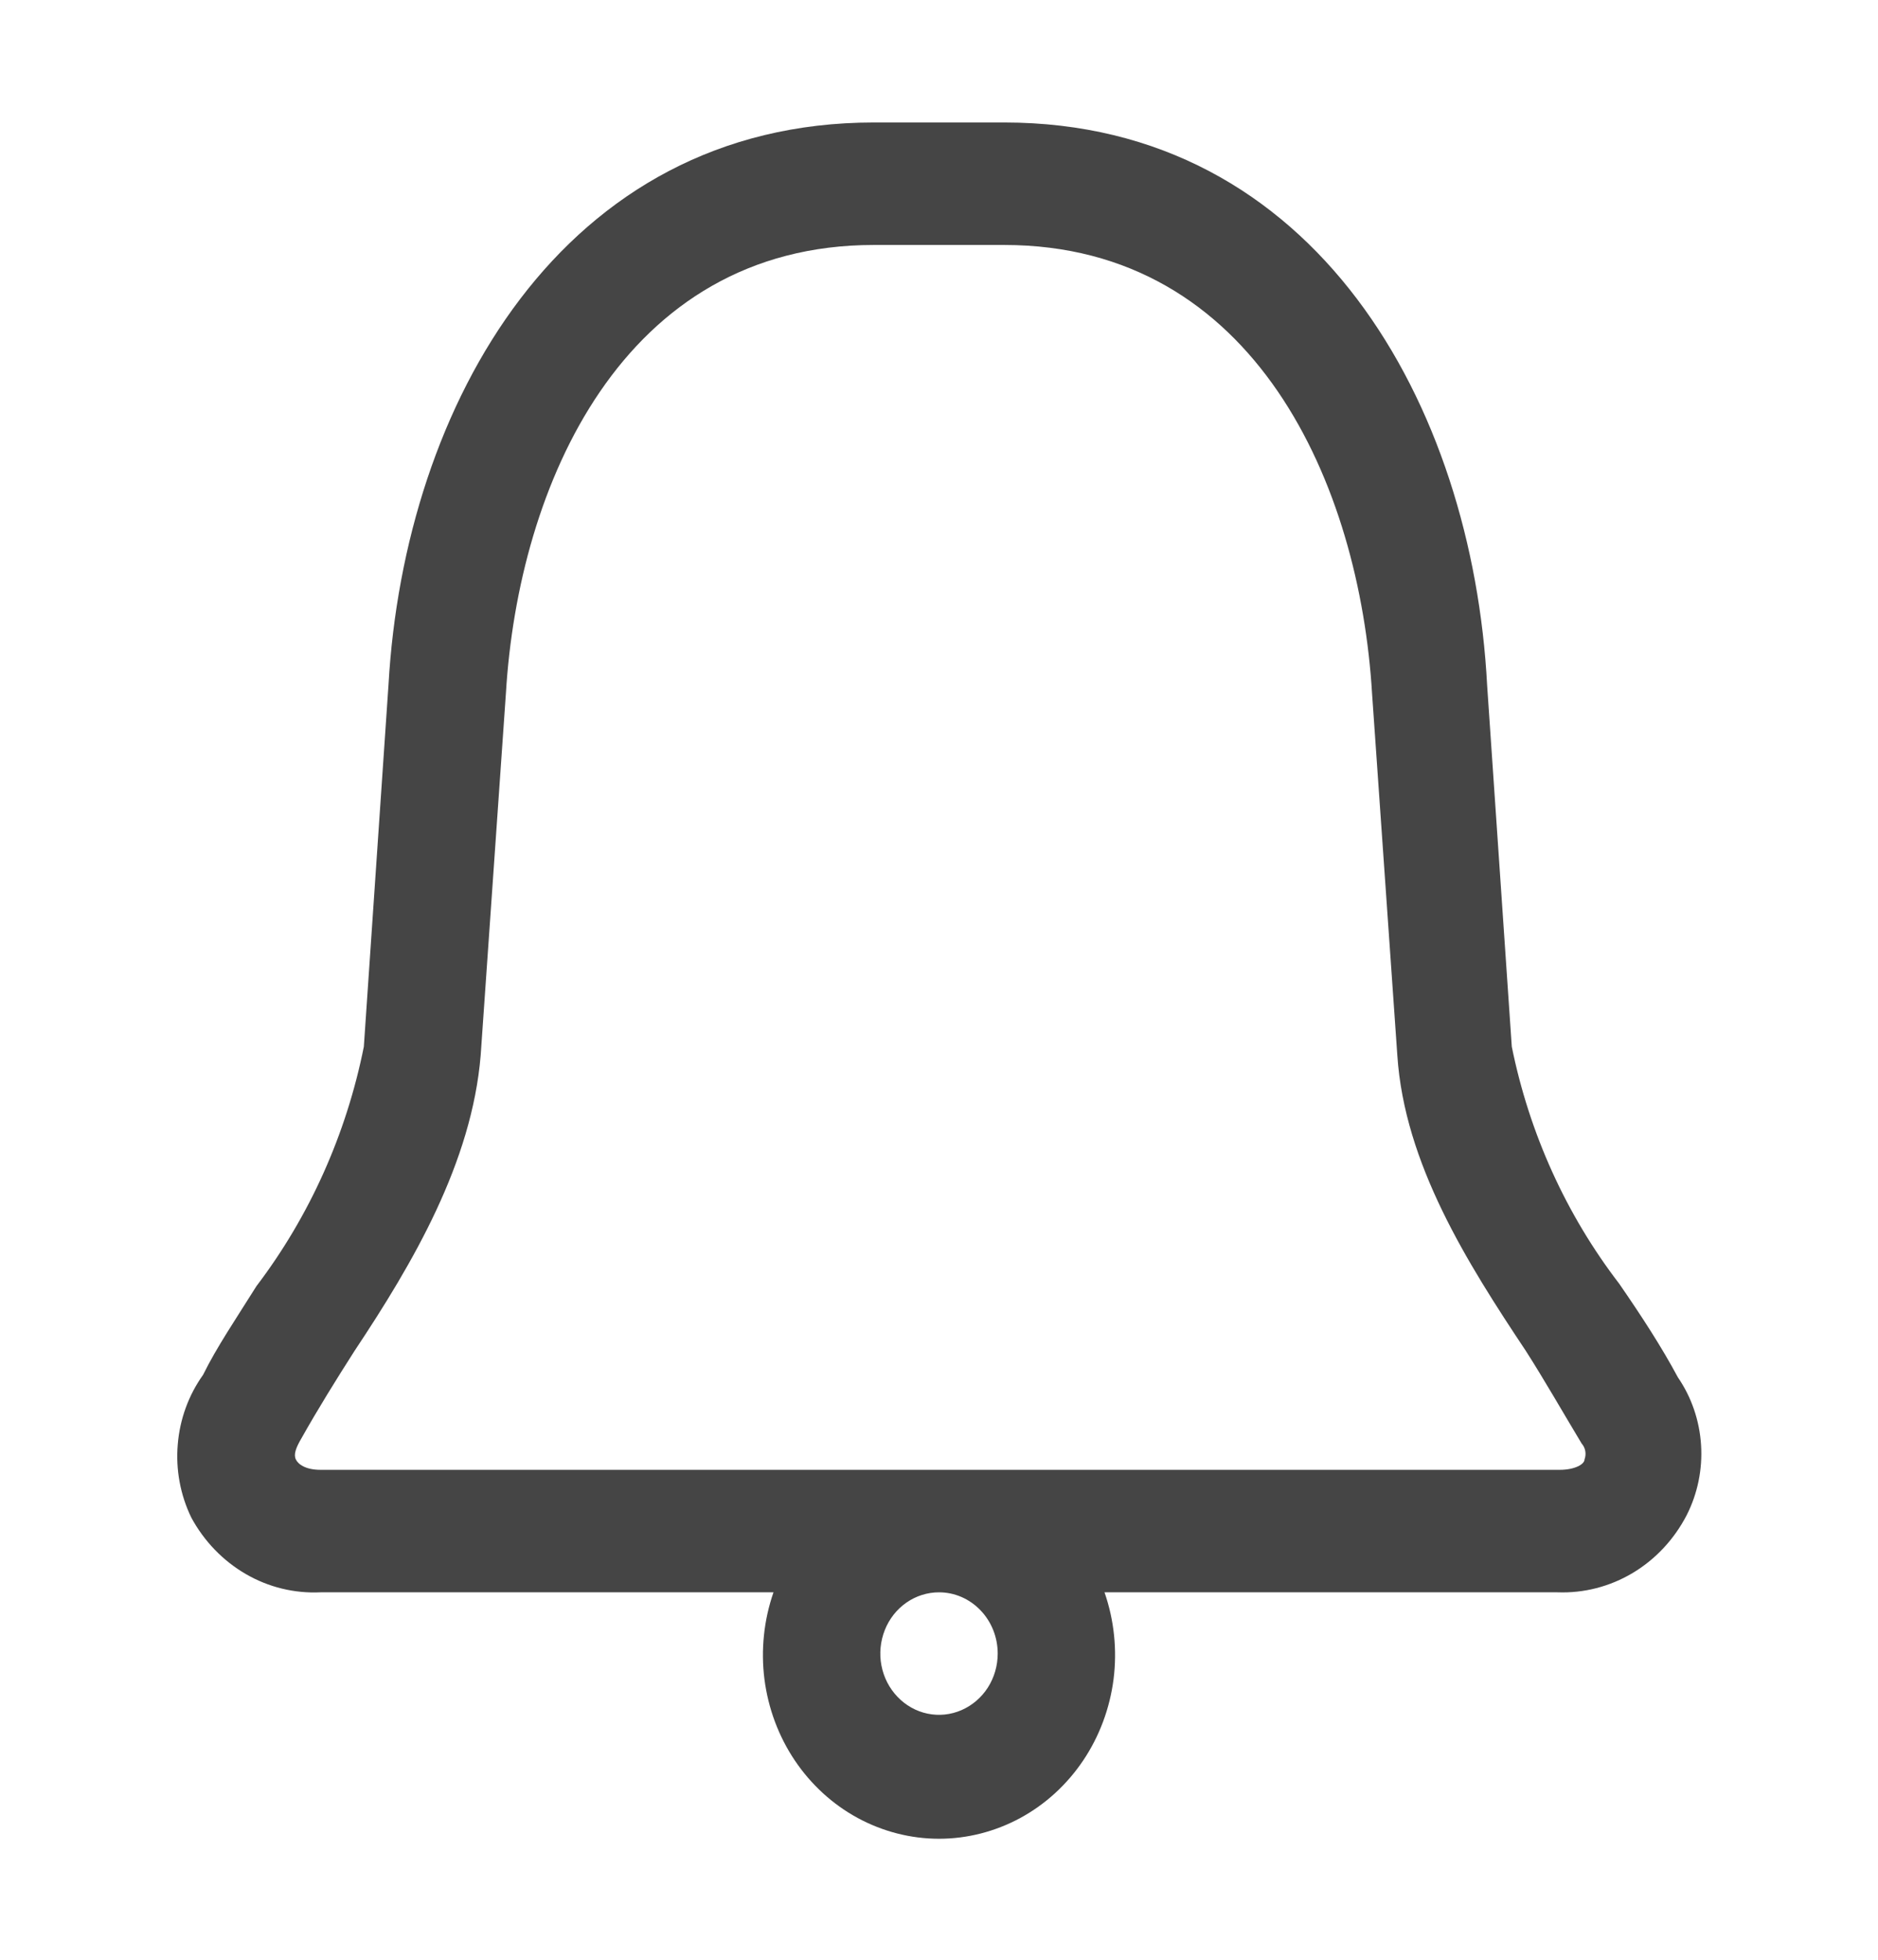 <svg width="23" height="24" viewBox="0 0 23 24" fill="none" xmlns="http://www.w3.org/2000/svg">
<path d="M20.549 16.867C20.348 16.492 20.104 16.117 19.83 15.72C19.18 14.873 18.73 13.879 18.515 12.818L18.213 8.393C18.034 4.965 16.114 1.5 12.298 1.5H10.702C6.886 1.5 4.952 4.965 4.758 8.385L4.456 12.818C4.242 13.888 3.792 14.893 3.141 15.75C2.897 16.14 2.652 16.5 2.487 16.837C2.309 17.086 2.202 17.381 2.177 17.69C2.151 17.999 2.209 18.309 2.343 18.585C2.5 18.875 2.731 19.114 3.01 19.276C3.289 19.438 3.605 19.515 3.924 19.5H9.473C9.355 19.84 9.317 20.204 9.362 20.563C9.408 20.921 9.535 21.263 9.734 21.559C9.933 21.855 10.197 22.097 10.505 22.264C10.812 22.43 11.153 22.518 11.5 22.518C11.847 22.518 12.188 22.43 12.495 22.264C12.803 22.097 13.067 21.855 13.266 21.559C13.465 21.263 13.592 20.921 13.638 20.563C13.683 20.204 13.645 19.84 13.527 19.5H19.076C19.398 19.512 19.716 19.43 19.996 19.263C20.275 19.096 20.504 18.851 20.657 18.555C20.791 18.291 20.852 17.993 20.833 17.695C20.814 17.397 20.716 17.11 20.549 16.867ZM12.219 20.25C12.219 20.398 12.177 20.543 12.098 20.667C12.019 20.79 11.906 20.886 11.775 20.943C11.644 21 11.499 21.015 11.36 20.986C11.22 20.957 11.092 20.885 10.992 20.78C10.891 20.675 10.823 20.542 10.795 20.396C10.767 20.251 10.782 20.1 10.836 19.963C10.89 19.826 10.982 19.709 11.101 19.626C11.219 19.544 11.358 19.5 11.5 19.5C11.691 19.5 11.873 19.579 12.008 19.72C12.143 19.86 12.219 20.051 12.219 20.25ZM19.406 17.872C19.406 17.933 19.284 18 19.104 18H3.924C3.745 18 3.651 17.933 3.623 17.872C3.594 17.812 3.623 17.73 3.694 17.61C3.888 17.265 4.111 16.905 4.341 16.545C5.06 15.465 5.779 14.235 5.887 12.922L6.196 8.49C6.347 5.955 7.619 3 10.702 3H12.298C15.381 3 16.653 5.955 16.804 8.498L17.113 12.922C17.2 14.25 17.969 15.465 18.688 16.545C18.918 16.905 19.14 17.295 19.37 17.677C19.393 17.703 19.409 17.735 19.415 17.77C19.421 17.804 19.418 17.84 19.406 17.872Z" fill="black" fill-opacity="0.73"/>
</svg>
